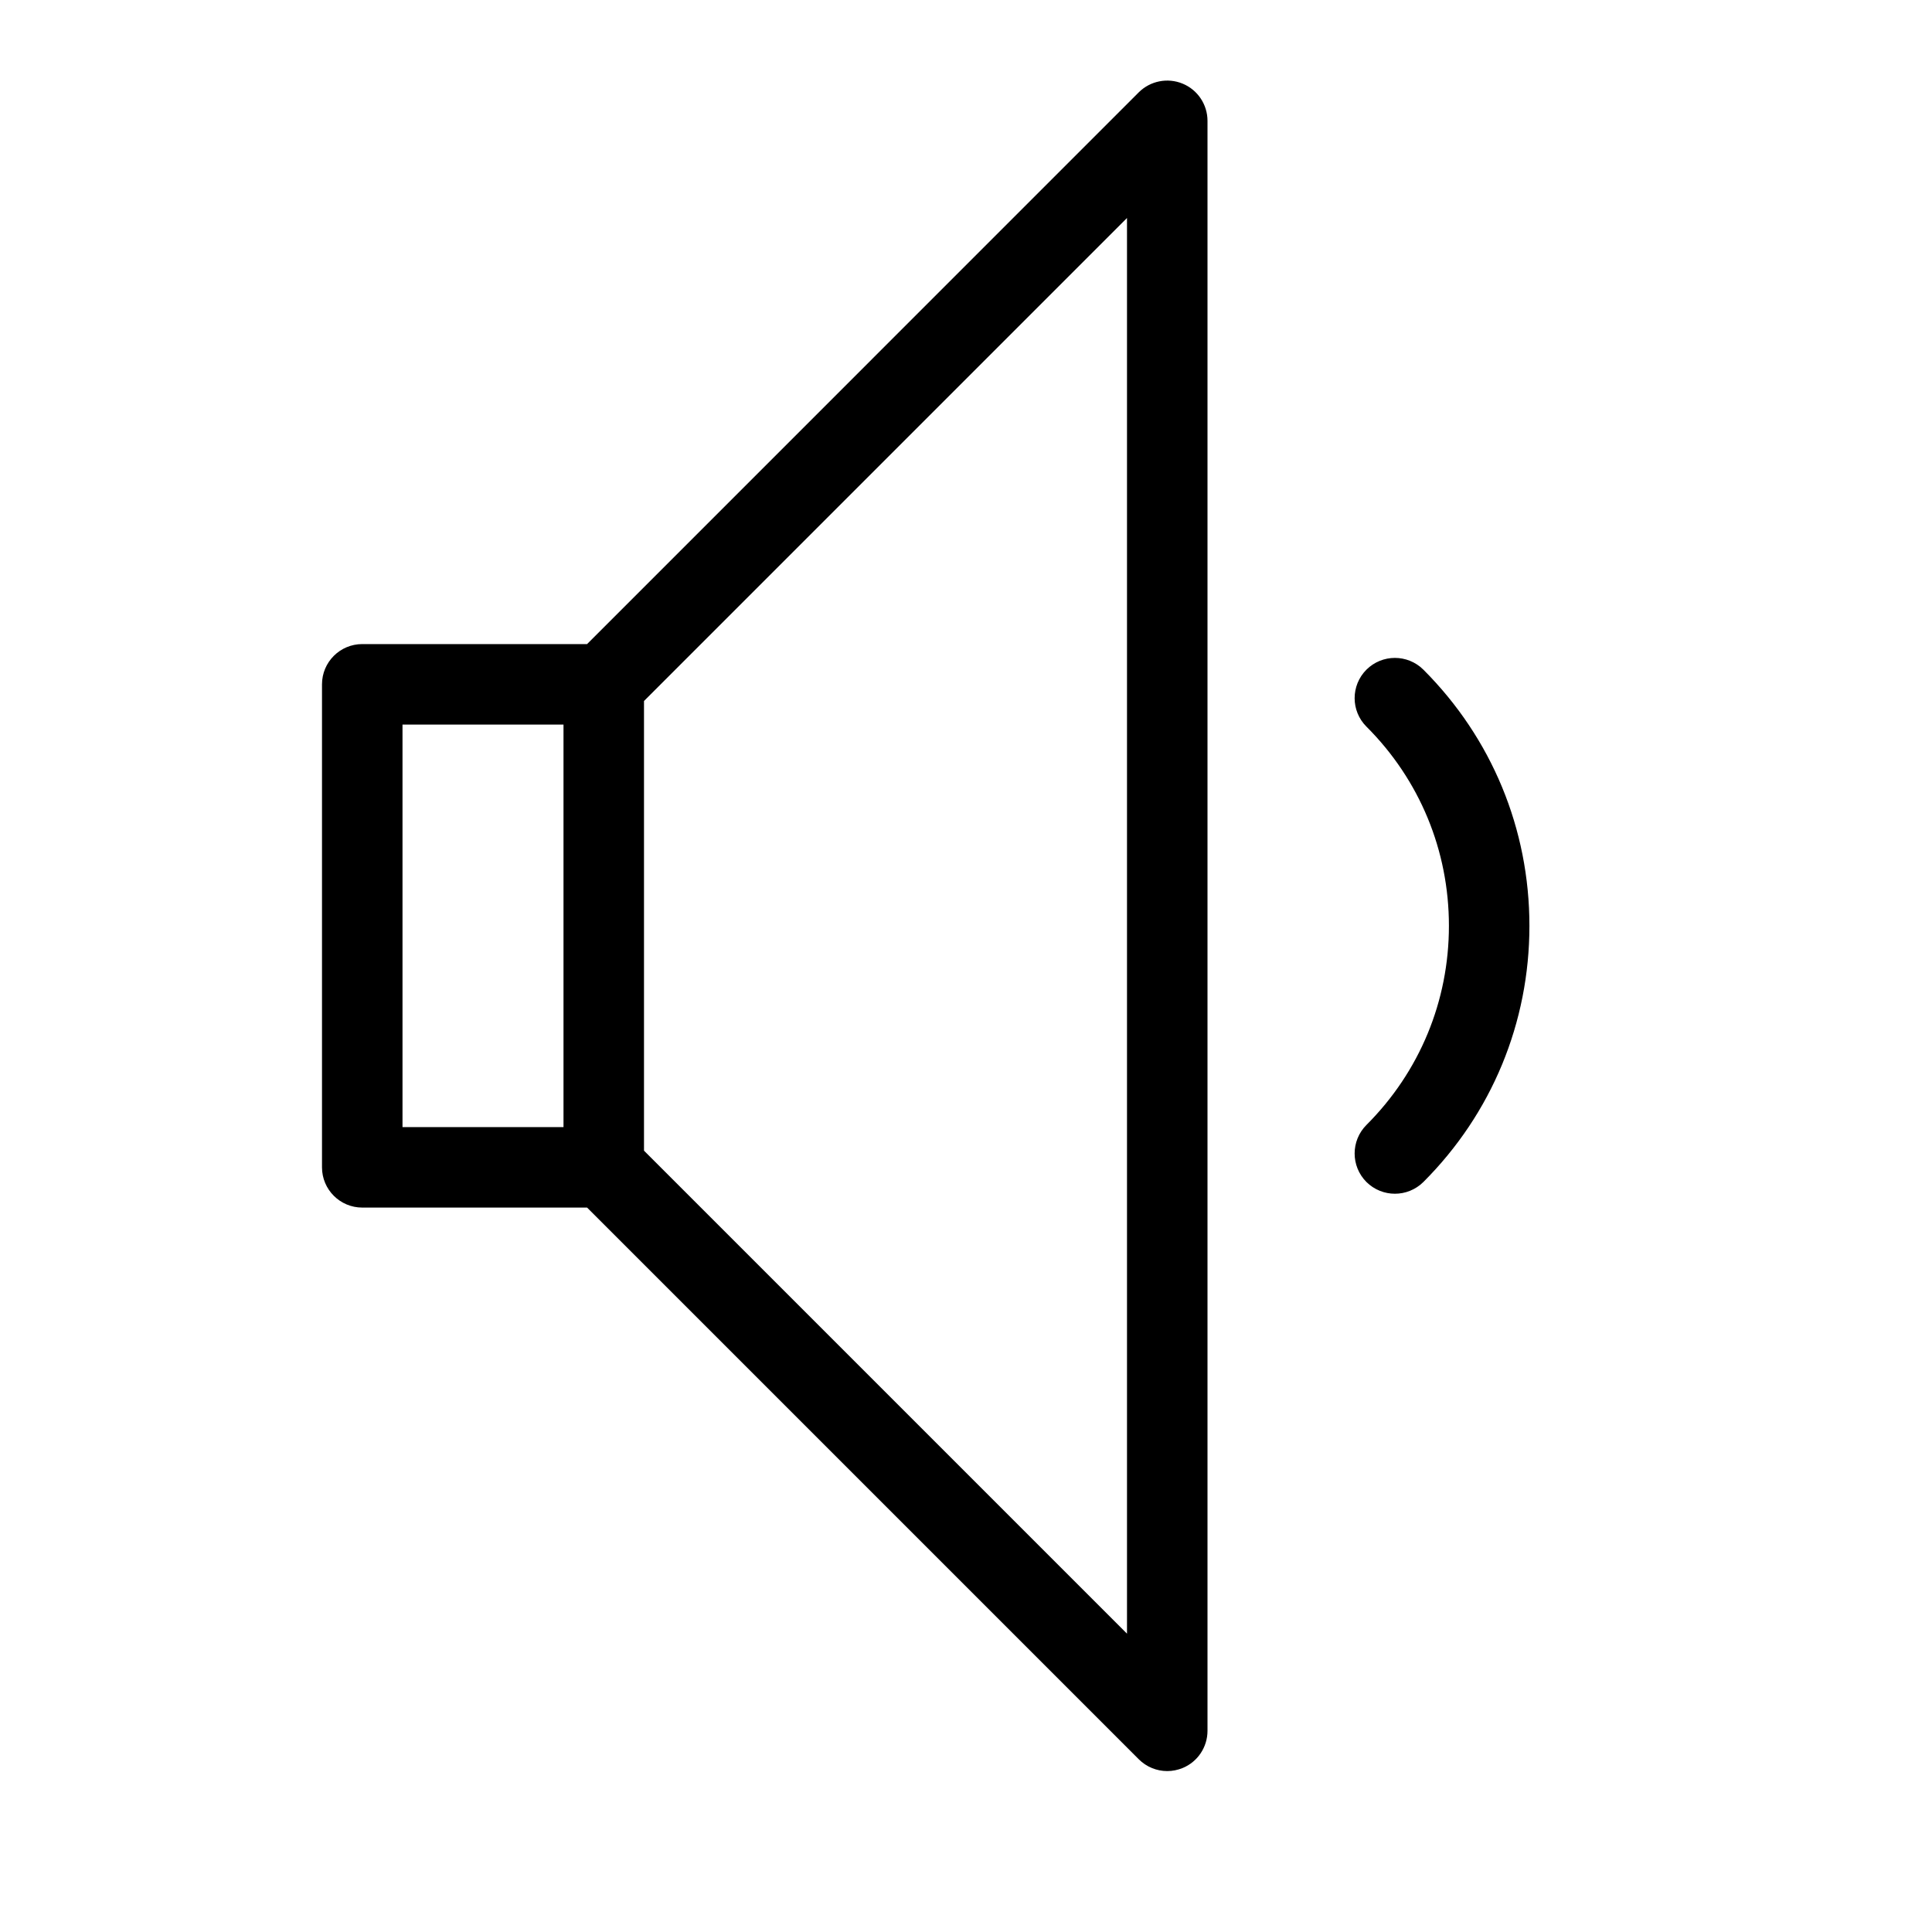 <svg height="512" viewBox="0 0 24 24" width="512" xmlns="http://www.w3.org/2000/svg"><g id="entertainment/audio-video/volume-minimum" fill="none" fill-rule="evenodd"><path id="Fill-22" d="m17.328 14.829c-.128 0-.256-.049-.354-.146-.195-.196-.195-.512 0-.708.662-.661 1.025-1.54 1.025-2.474 0-.935-.363-1.814-1.025-2.475-.195-.195-.195-.511 0-.707.196-.195.512-.195.708 0 .85.85 1.317 1.98 1.317 3.182s-.467 2.332-1.317 3.182c-.098.097-.226.146-.354.146zm-12.328-.828h2v-5h-2zm3 .293 6 6v-17.586l-6 6zm6.5 7.707c-.13 0-.258-.051-.354-.147l-6.853-6.853h-2.793c-.276 0-.5-.224-.5-.5v-6c0-.276.224-.5.5-.5h2.793l6.853-6.854c.144-.143.359-.185.545-.108.187.077.309.26.309.462v20c0 .202-.122.385-.309.462-.062.025-.127.038-.191.038z" fill="rgb(0,0,0)"/></g></svg>